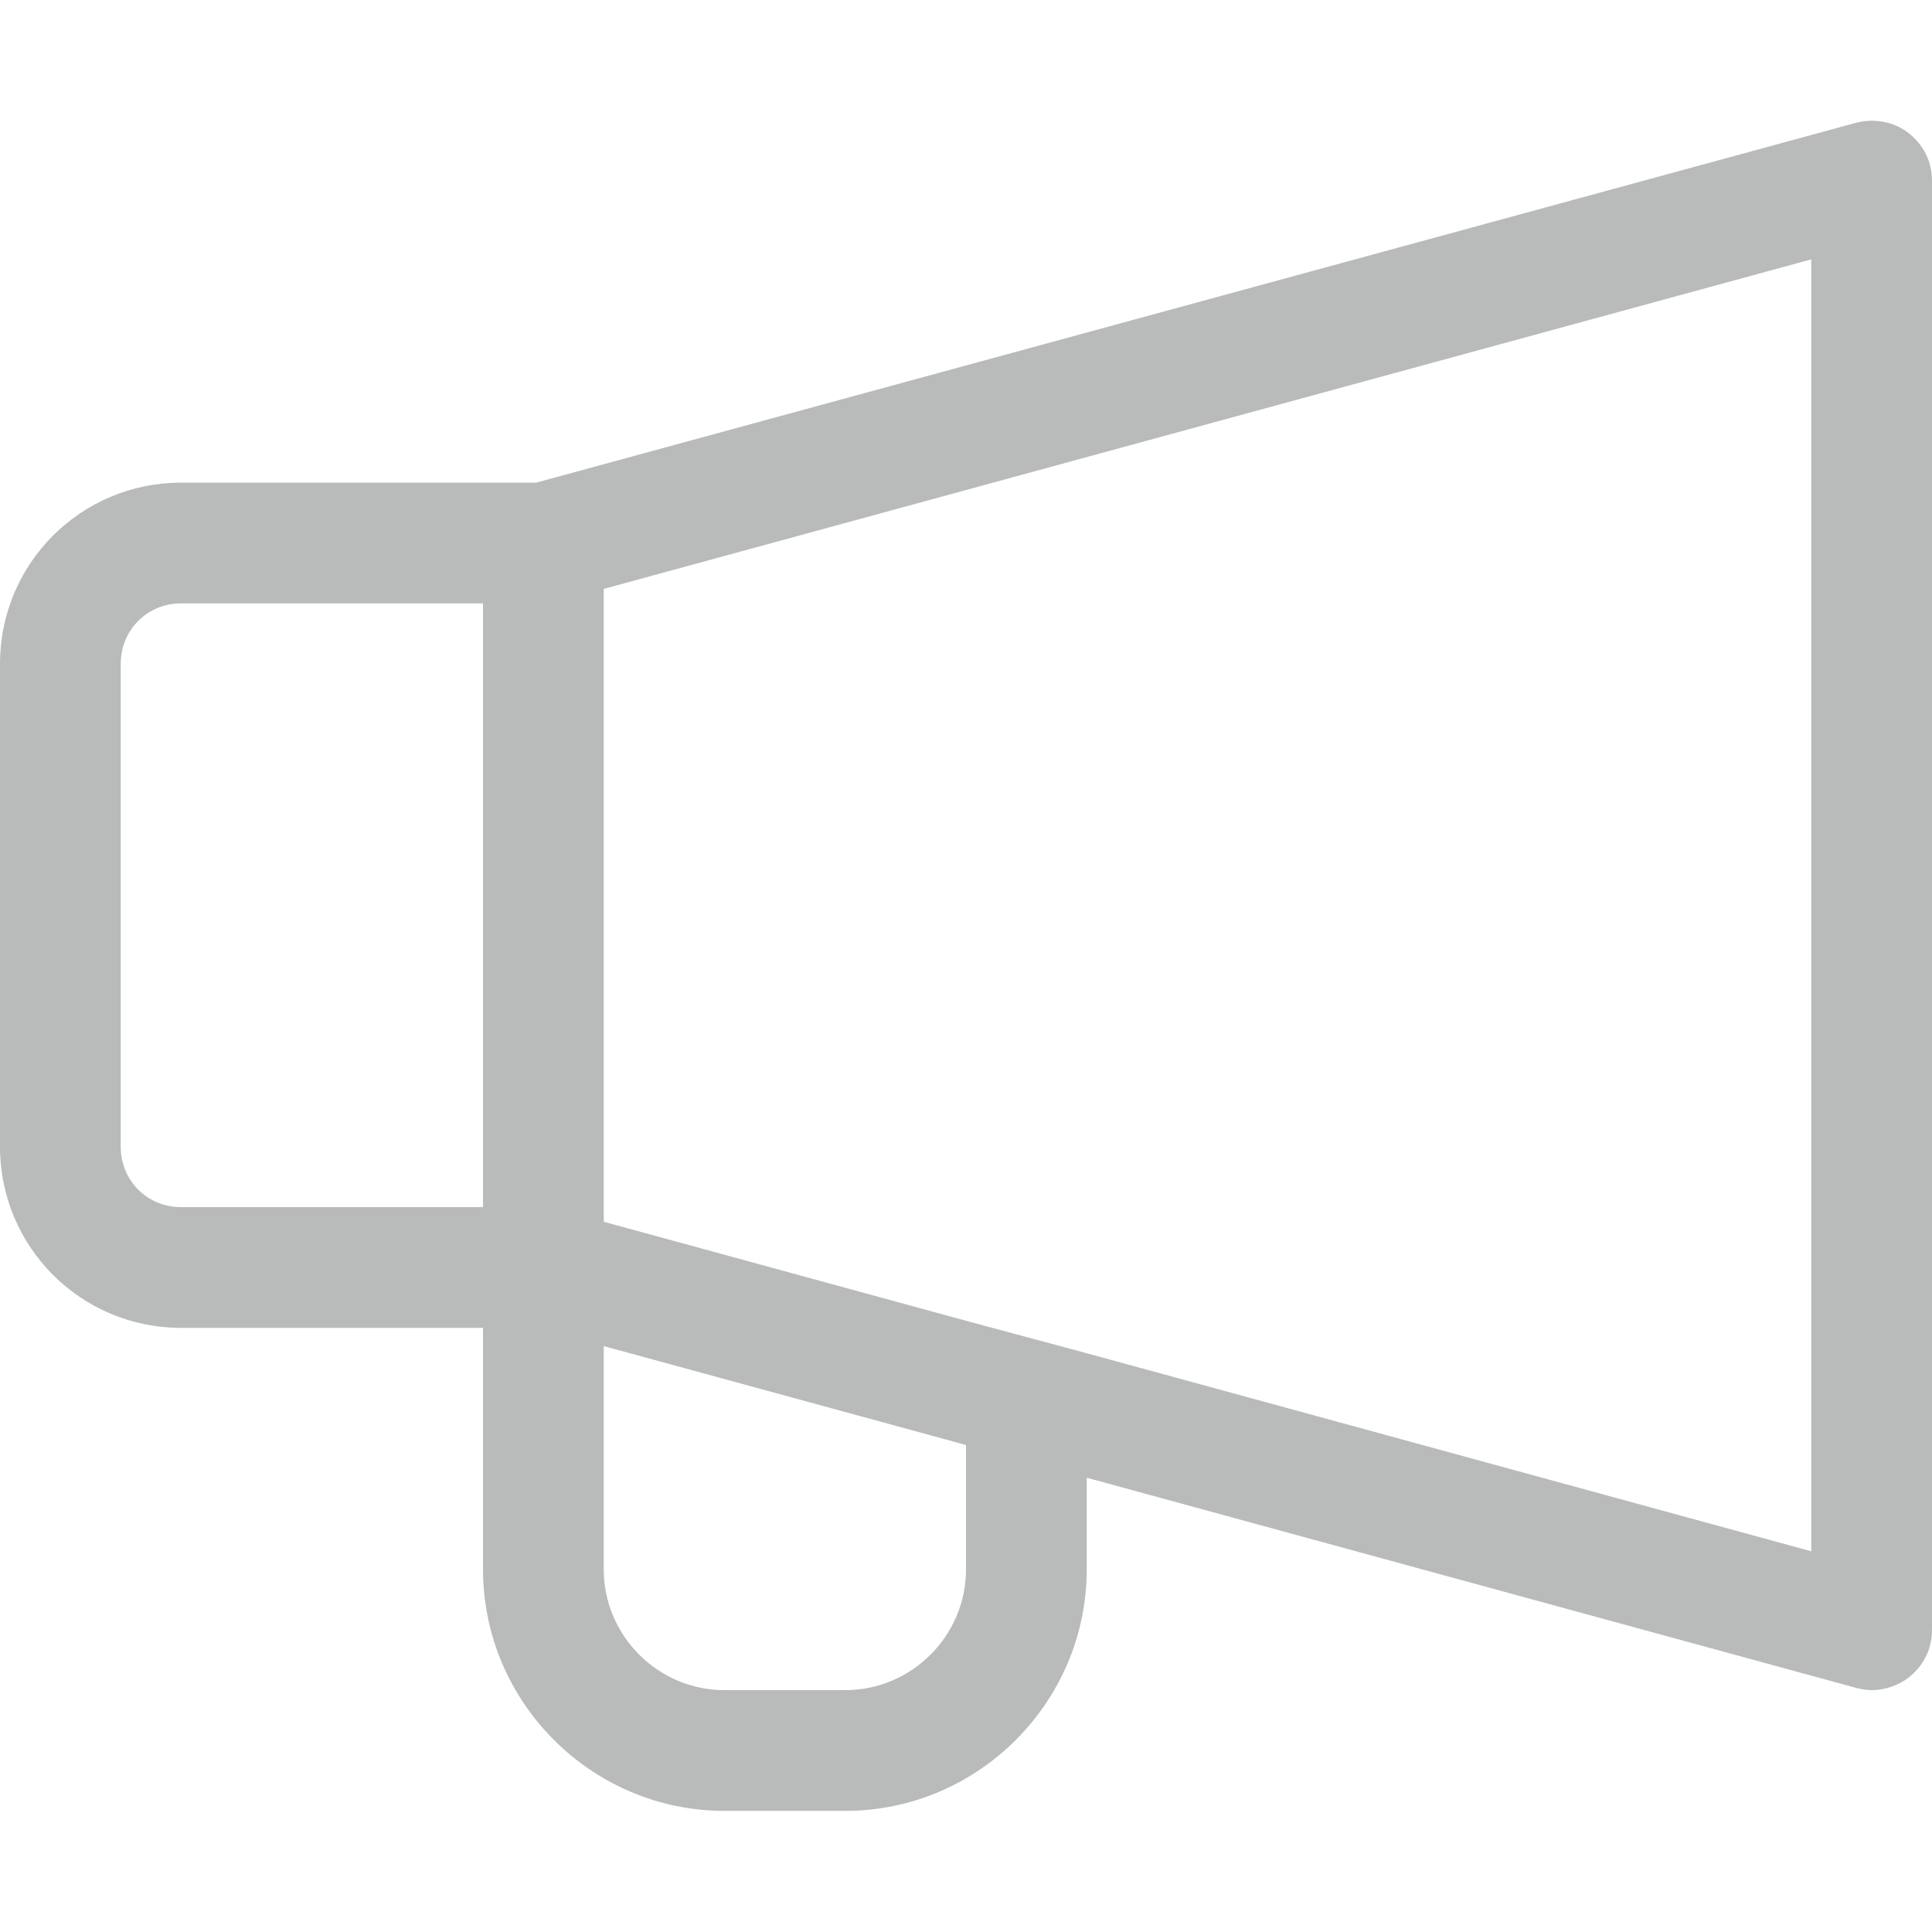 <svg width="16" height="16" viewBox="0 0 16 16" fill="none" xmlns="http://www.w3.org/2000/svg">
<path fill-rule="evenodd" clip-rule="evenodd" d="M15 12.847L9 11.207L8 10.938L5 10.118V7.267V4.877L15 2.148V12.847ZM8 12.997C8 13.547 7.55 13.997 7 13.997H6C5.45 13.997 5 13.547 5 12.997V11.148L8 11.967V12.997ZM1 9.497V5.497C1 5.217 1.22 4.997 1.5 4.997H4V8.997V9.997H1.5C1.22 9.997 1 9.778 1 9.497ZM15.8 1.097C15.68 1.007 15.52 0.978 15.37 1.017L4.44 3.997H1.5C0.67 3.997 0 4.667 0 5.497V9.497C0 10.327 0.67 10.997 1.5 10.997H4V12.997C4 14.097 4.9 14.997 6 14.997H7C8.1 14.997 9 14.097 9 12.997V12.238L15.37 13.978C15.41 13.988 15.46 13.997 15.5 13.997C15.61 13.997 15.72 13.957 15.8 13.898C15.93 13.797 16 13.658 16 13.497V1.497C16 1.337 15.93 1.198 15.8 1.097Z" fill="#171B1D" fill-opacity="0.3"/>
</svg>

